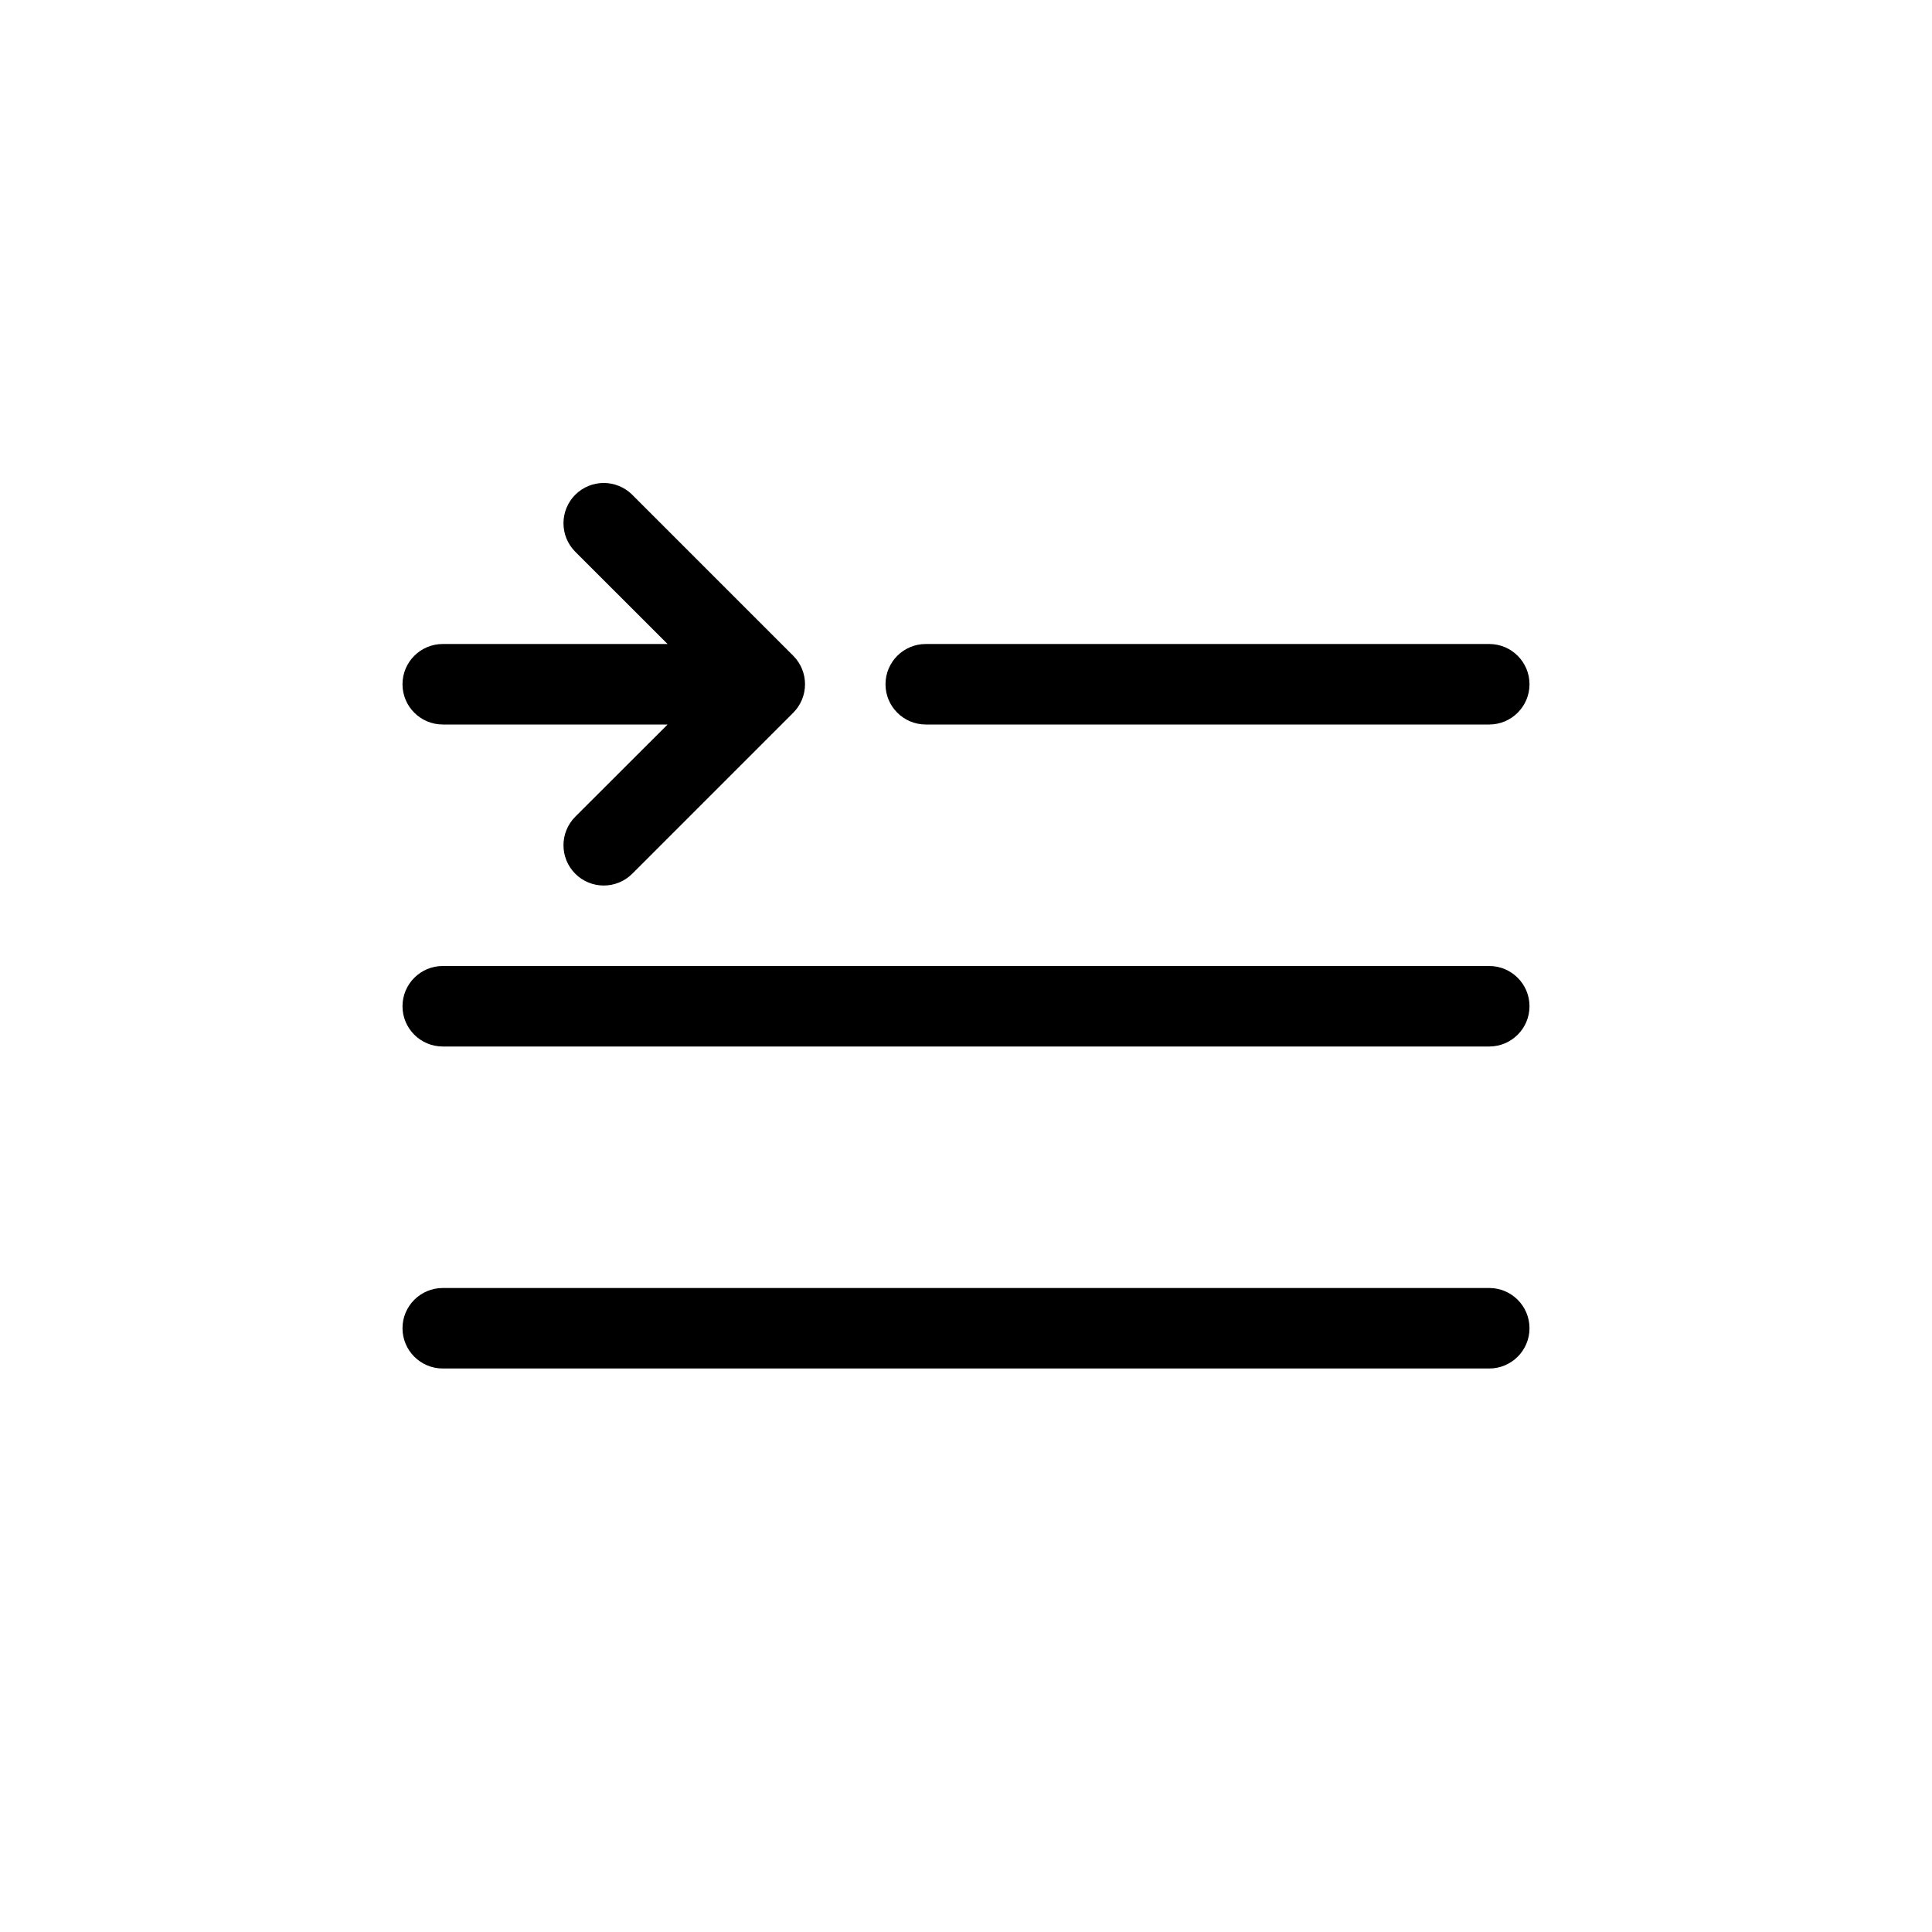 <svg width="24" height="24" viewBox="0 0 24 24" fill="none" xmlns="http://www.w3.org/2000/svg">
<path fill-rule="evenodd" clip-rule="evenodd" d="M7.854 6.146C7.658 5.951 7.342 5.951 7.146 6.146C6.951 6.342 6.951 6.658 7.146 6.854L8.293 8H5.5C5.224 8 5 8.224 5 8.5C5 8.776 5.224 9 5.5 9H8.293L7.146 10.146C6.951 10.342 6.951 10.658 7.146 10.854C7.342 11.049 7.658 11.049 7.854 10.854L9.854 8.854C10.049 8.658 10.049 8.342 9.854 8.146L7.854 6.146ZM11.5 8C11.224 8 11 8.224 11 8.5C11 8.776 11.224 9 11.5 9H18.5C18.776 9 19 8.776 19 8.5C19 8.224 18.776 8 18.5 8H11.5ZM5 12.5C5 12.224 5.224 12 5.5 12H18.5C18.776 12 19 12.224 19 12.5C19 12.776 18.776 13 18.5 13H5.5C5.224 13 5 12.776 5 12.5ZM5.5 16C5.224 16 5 16.224 5 16.5C5 16.776 5.224 17 5.5 17H18.5C18.776 17 19 16.776 19 16.5C19 16.224 18.776 16 18.5 16H5.5Z" fill="currentColor" />
</svg>
